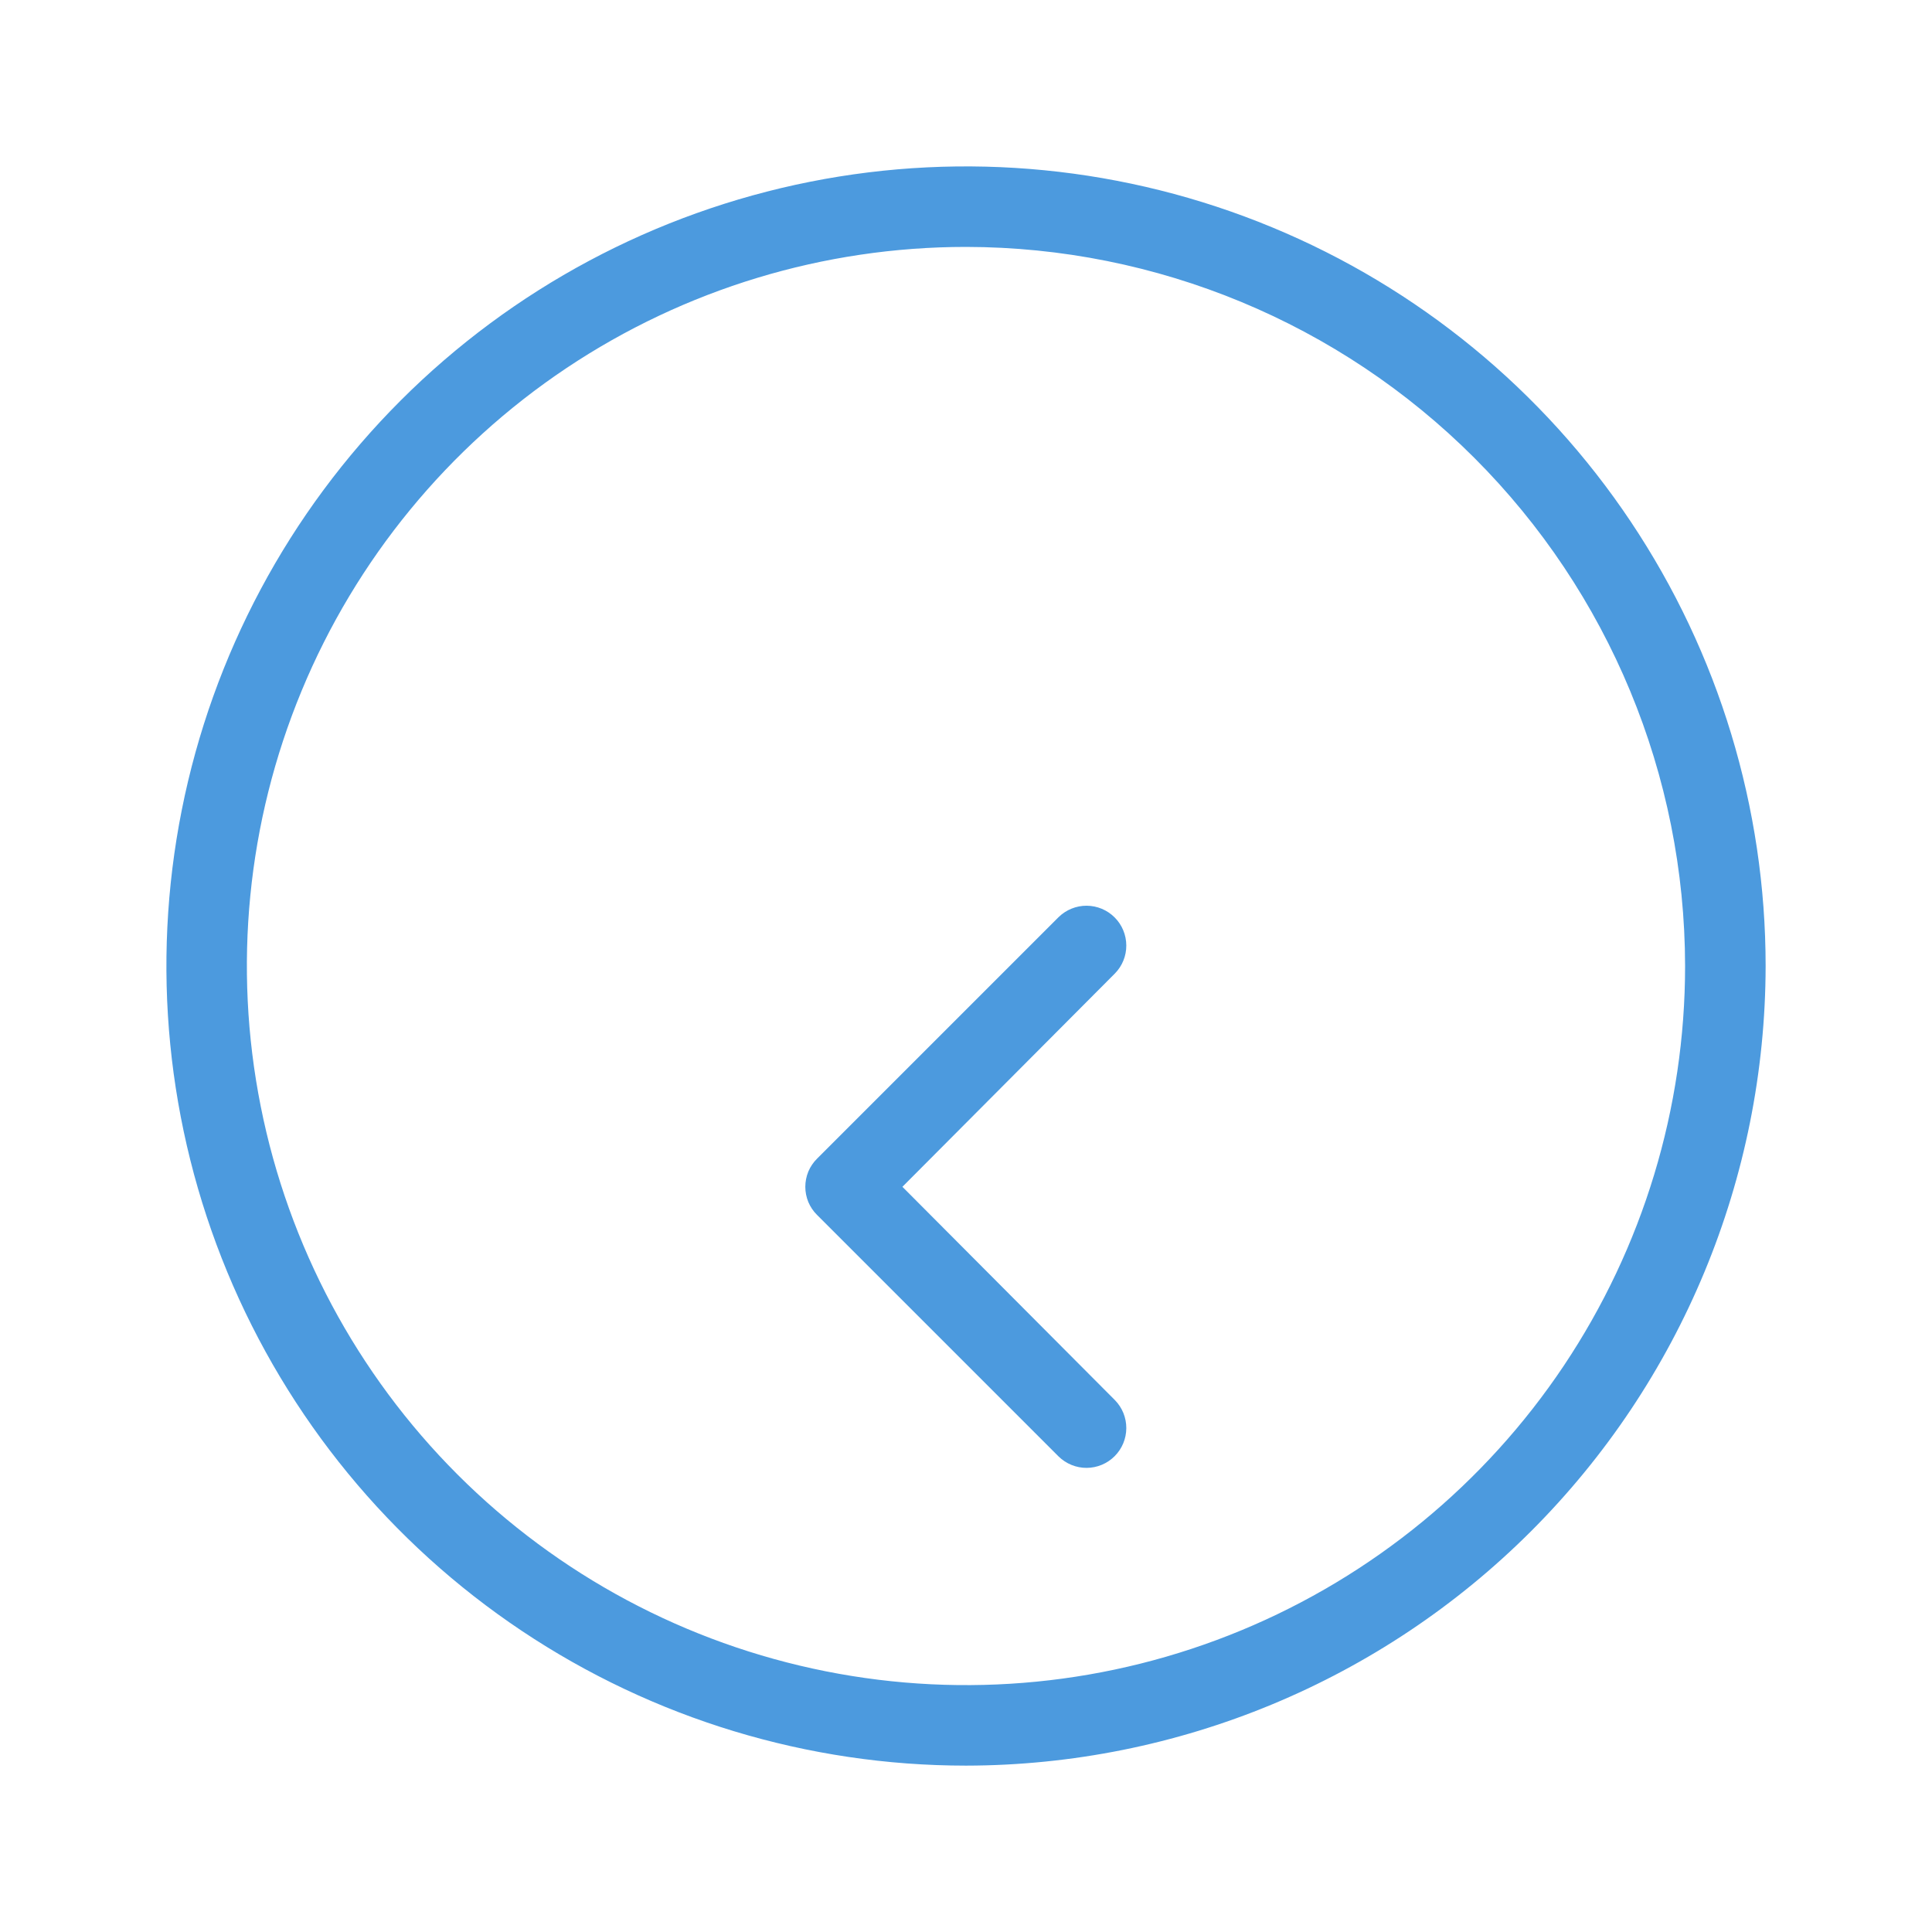 <svg width="35" height="35" viewBox="0 0 35 35" fill="none" xmlns="http://www.w3.org/2000/svg">
<g filter="url(#filter0_d_3_9)">
<path d="M14.802 18.01C14.735 17.944 14.681 17.864 14.644 17.777C14.608 17.689 14.589 17.595 14.589 17.5C14.589 17.405 14.608 17.311 14.644 17.223C14.681 17.136 14.735 17.056 14.802 16.99L19.177 12.615C19.313 12.482 19.496 12.407 19.686 12.408C19.876 12.409 20.058 12.485 20.193 12.62C20.327 12.754 20.403 12.936 20.404 13.127C20.405 13.317 20.331 13.5 20.198 13.635L16.348 17.5L20.198 21.365C20.331 21.5 20.405 21.683 20.404 21.873C20.403 22.064 20.327 22.246 20.193 22.38C20.058 22.515 19.876 22.591 19.686 22.592C19.496 22.593 19.313 22.518 19.177 22.385L14.802 18.01Z" fill="#4C9ADE"/>
</g>
<path d="M17.5 31.986C14.635 31.986 11.834 31.136 9.452 29.544C7.07 27.953 5.213 25.69 4.117 23.043C3.021 20.396 2.734 17.484 3.293 14.674C3.852 11.864 5.231 9.283 7.257 7.257C9.283 5.231 11.864 3.852 14.674 3.293C17.484 2.734 20.396 3.021 23.043 4.117C25.69 5.213 27.953 7.07 29.544 9.452C31.136 11.834 31.986 14.635 31.986 17.5C31.981 21.34 30.454 25.023 27.738 27.738C25.023 30.454 21.34 31.981 17.5 31.986ZM17.5 4.473C14.923 4.473 12.405 5.237 10.262 6.668C8.12 8.1 6.45 10.134 5.464 12.515C4.478 14.895 4.22 17.514 4.723 20.041C5.226 22.569 6.466 24.89 8.288 26.712C10.11 28.534 12.431 29.774 14.959 30.277C17.485 30.78 20.105 30.522 22.485 29.536C24.866 28.55 26.9 26.88 28.332 24.738C29.763 22.595 30.527 20.077 30.527 17.5C30.523 14.046 29.15 10.735 26.707 8.293C24.265 5.85 20.954 4.477 17.5 4.473Z" fill="#4C9ADE"/>
<defs>
<filter id="filter0_d_3_9" x="10.589" y="12.408" width="13.815" height="18.183" filterUnits="userSpaceOnUse" color-interpolation-filters="sRGB">
<feFlood flood-opacity="0" result="BackgroundImageFix"/>
<feColorMatrix in="SourceAlpha" type="matrix" values="0 0 0 0 0 0 0 0 0 0 0 0 0 0 0 0 0 0 127 0" result="hardAlpha"/>
<feOffset dy="4"/>
<feGaussianBlur stdDeviation="2"/>
<feComposite in2="hardAlpha" operator="out"/>
<feColorMatrix type="matrix" values="0 0 0 0 0 0 0 0 0 0 0 0 0 0 0 0 0 0 0.25 0"/>
<feBlend mode="normal" in2="BackgroundImageFix" result="effect1_dropShadow_3_9"/>
<feBlend mode="normal" in="SourceGraphic" in2="effect1_dropShadow_3_9" result="shape"/>
</filter>
</defs>
</svg>
